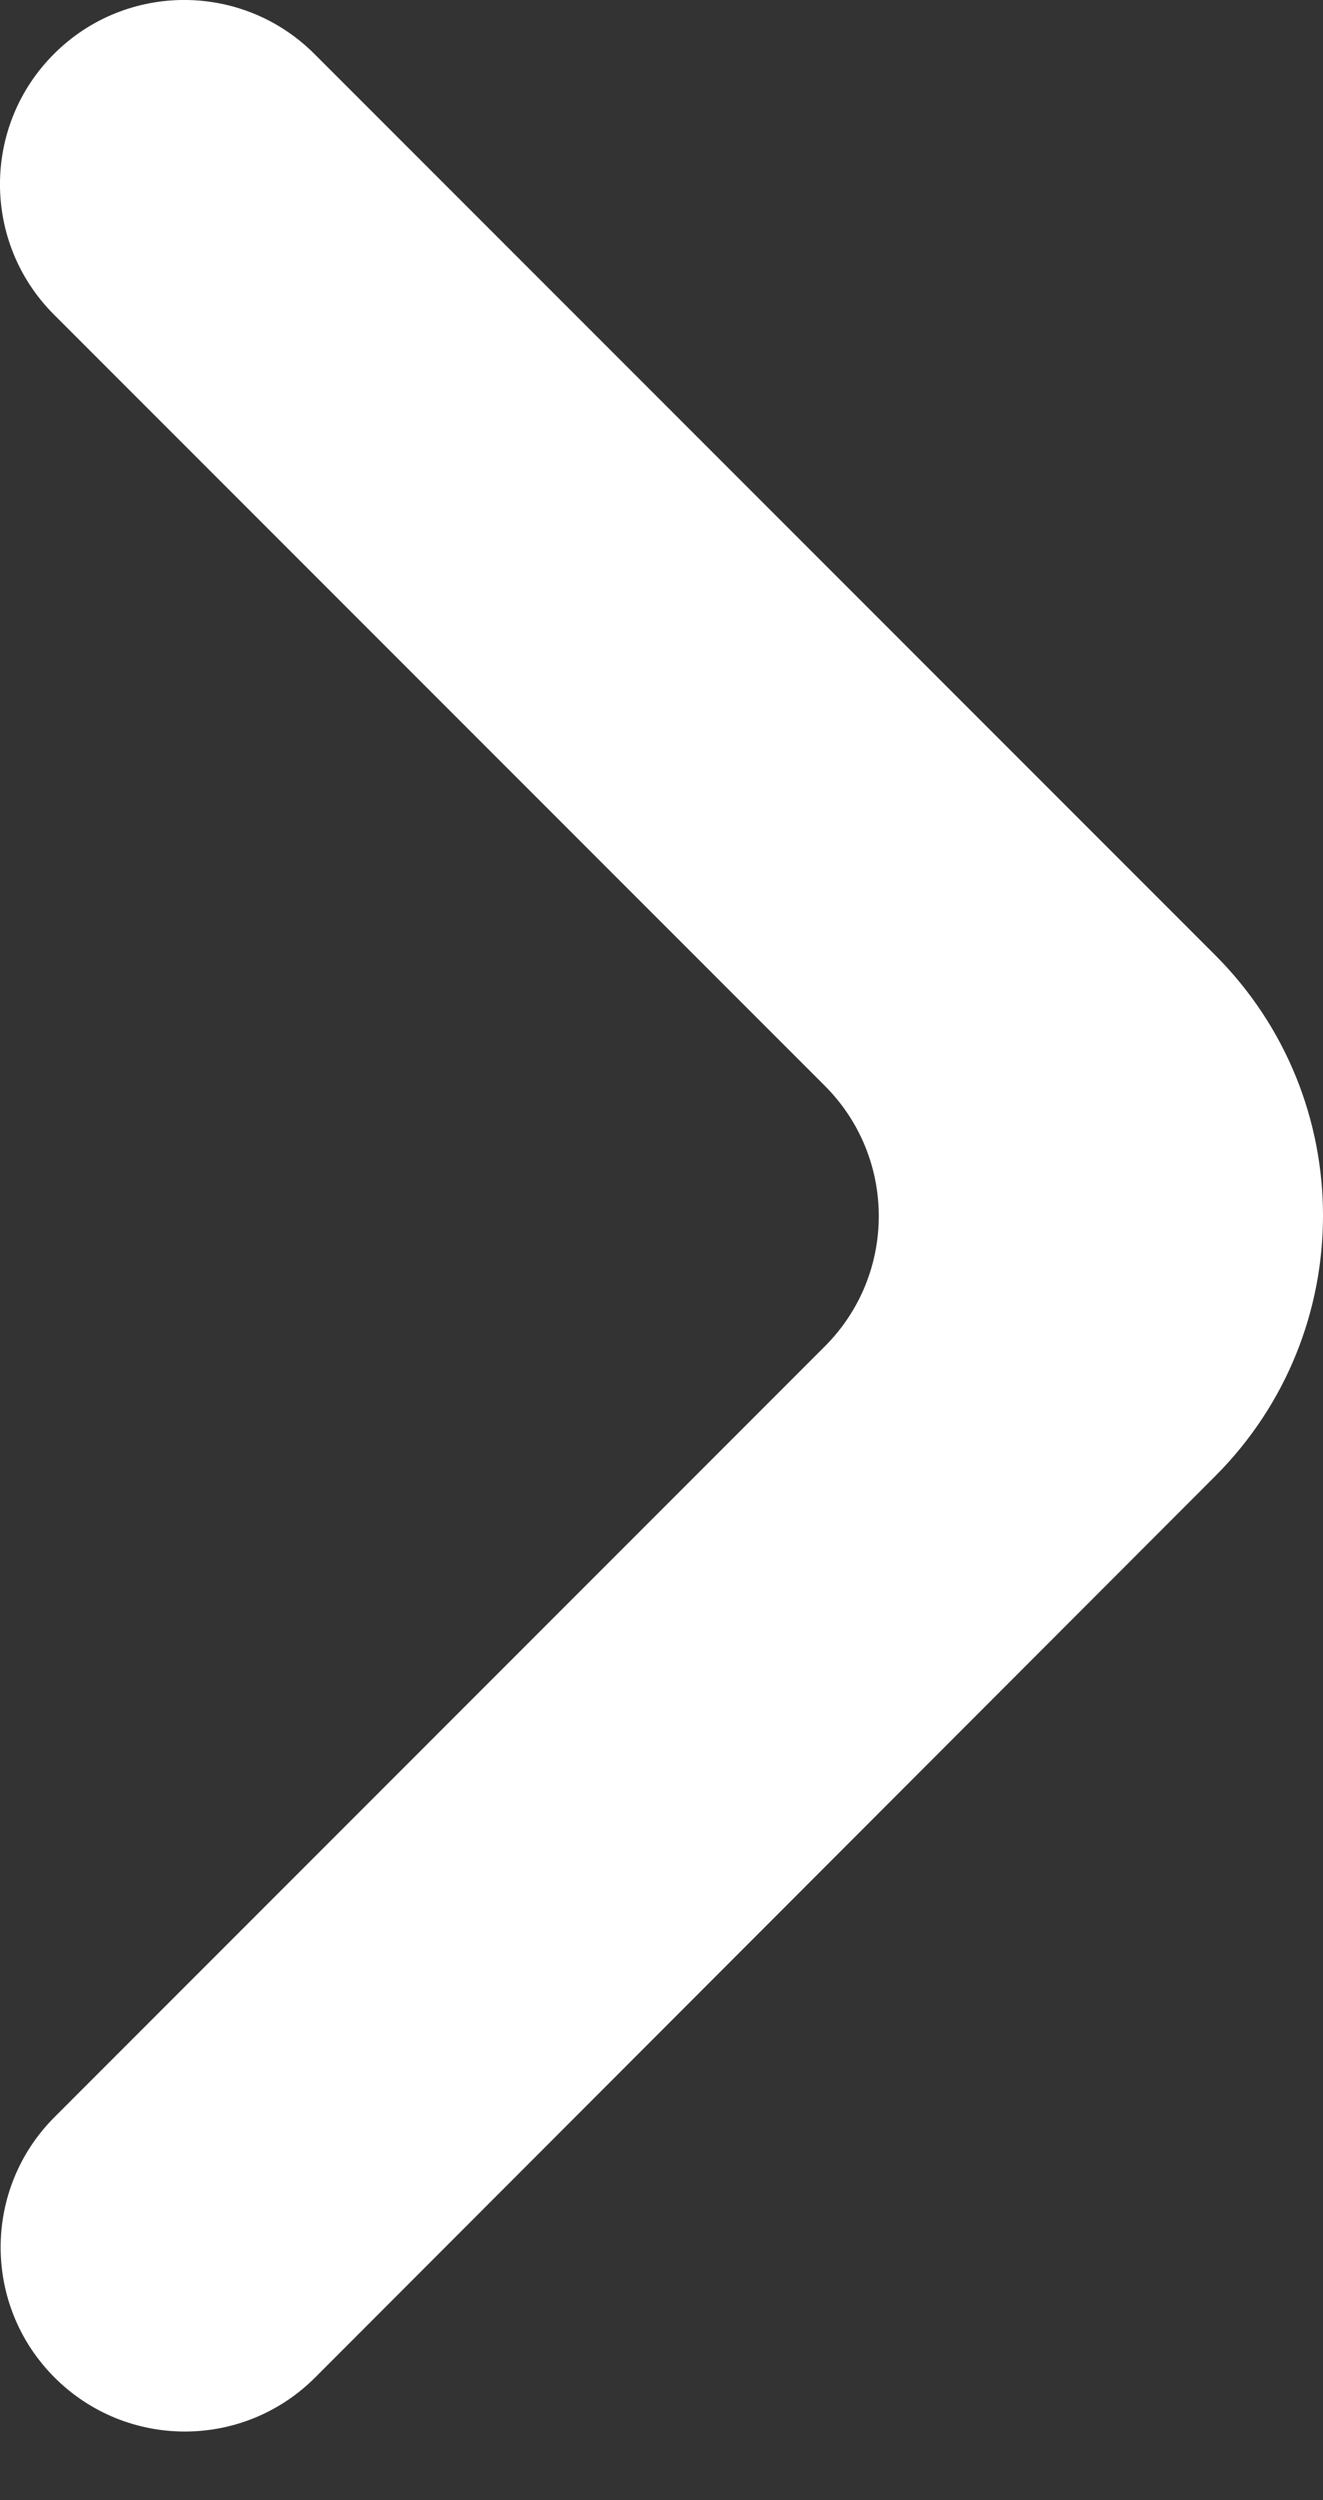 <svg width="18" height="34" viewBox="0 0 18 34" fill="none" xmlns="http://www.w3.org/2000/svg">
<rect x="0" y="0" width="18" height="34" fill="#333333" stroke="none"/>
<path d="M0.743 32.333C1.722 33.312 3.308 33.312 4.287 32.333L16.534 20.074C18.489 18.117 18.489 14.945 16.532 12.988L4.278 0.734C3.299 -0.245 1.713 -0.245 0.734 0.734C-0.245 1.713 -0.245 3.299 0.734 4.278L11.222 14.766C12.201 15.745 12.201 17.331 11.222 18.31L0.743 28.79C-0.236 29.768 -0.236 31.355 0.743 32.333Z" fill="white"/>
</svg>
